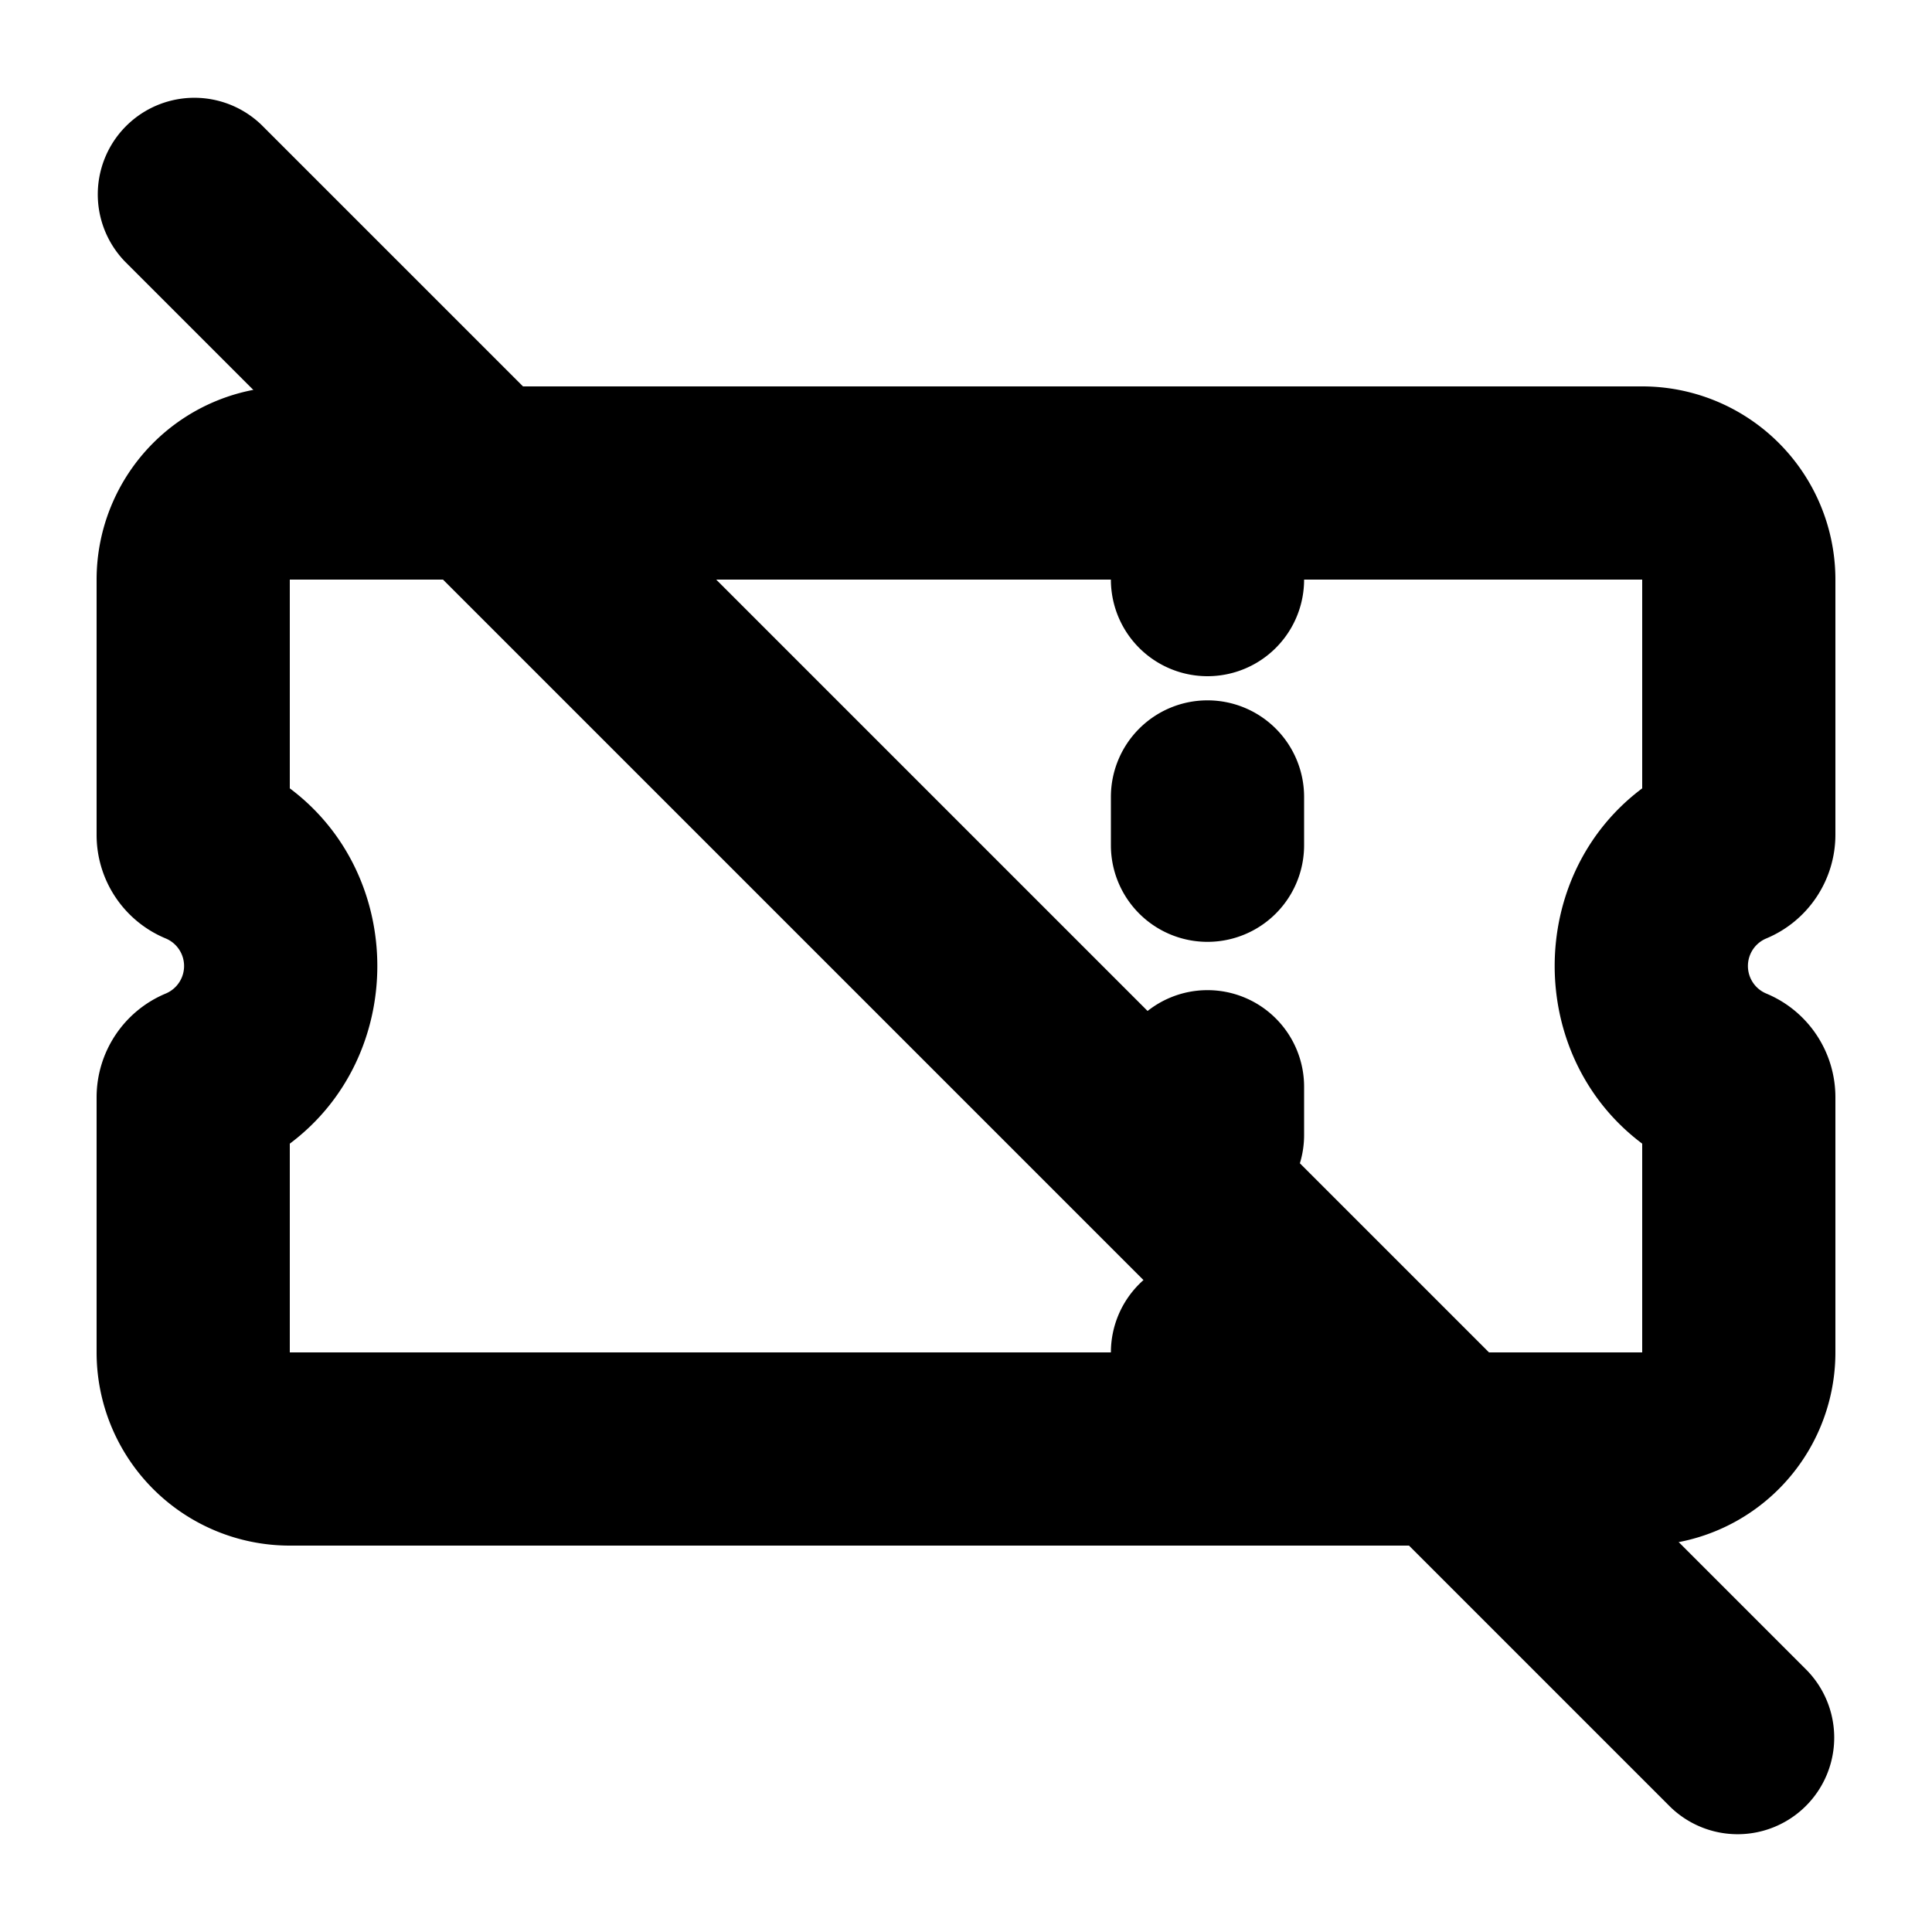 <svg xmlns="http://www.w3.org/2000/svg" width="3em" height="3em" viewBox="0 0 20 20"><g fill="currentColor"><path fill-rule="evenodd" d="M1 6a2 2 0 0 1 2-2h14a2 2 0 0 1 2 2v2.64c0 .47-.282.894-.716 1.075a.309.309 0 0 0 0 .57c.434.18.716.604.716 1.074V14a2 2 0 0 1-2 2H3a2 2 0 0 1-2-2v-2.64c0-.47.282-.894.716-1.075a.309.309 0 0 0 0-.57A1.16 1.16 0 0 1 1 8.641zm16 0H3v2.161c1.208.904 1.208 2.774 0 3.678V14h14v-2.161c-1.208-.905-1.208-2.774 0-3.678z" clip-rule="evenodd"/><path fill-rule="evenodd" d="M12.5 13a1 1 0 0 1 1 1v.5a1 1 0 1 1-2 0V14a1 1 0 0 1 1-1m0-8.5a1 1 0 0 1 1 1V6a1 1 0 1 1-2 0v-.5a1 1 0 0 1 1-1m0 2.75a1 1 0 0 1 1 1v.5a1 1 0 1 1-2 0v-.5a1 1 0 0 1 1-1m0 3a1 1 0 0 1 1 1v.5a1 1 0 1 1-2 0v-.5a1 1 0 0 1 1-1" clip-rule="evenodd"/><path d="M1.293 2.707a1 1 0 0 1 1.414-1.414l16 16a1 1 0 0 1-1.414 1.414z"/></g></svg>